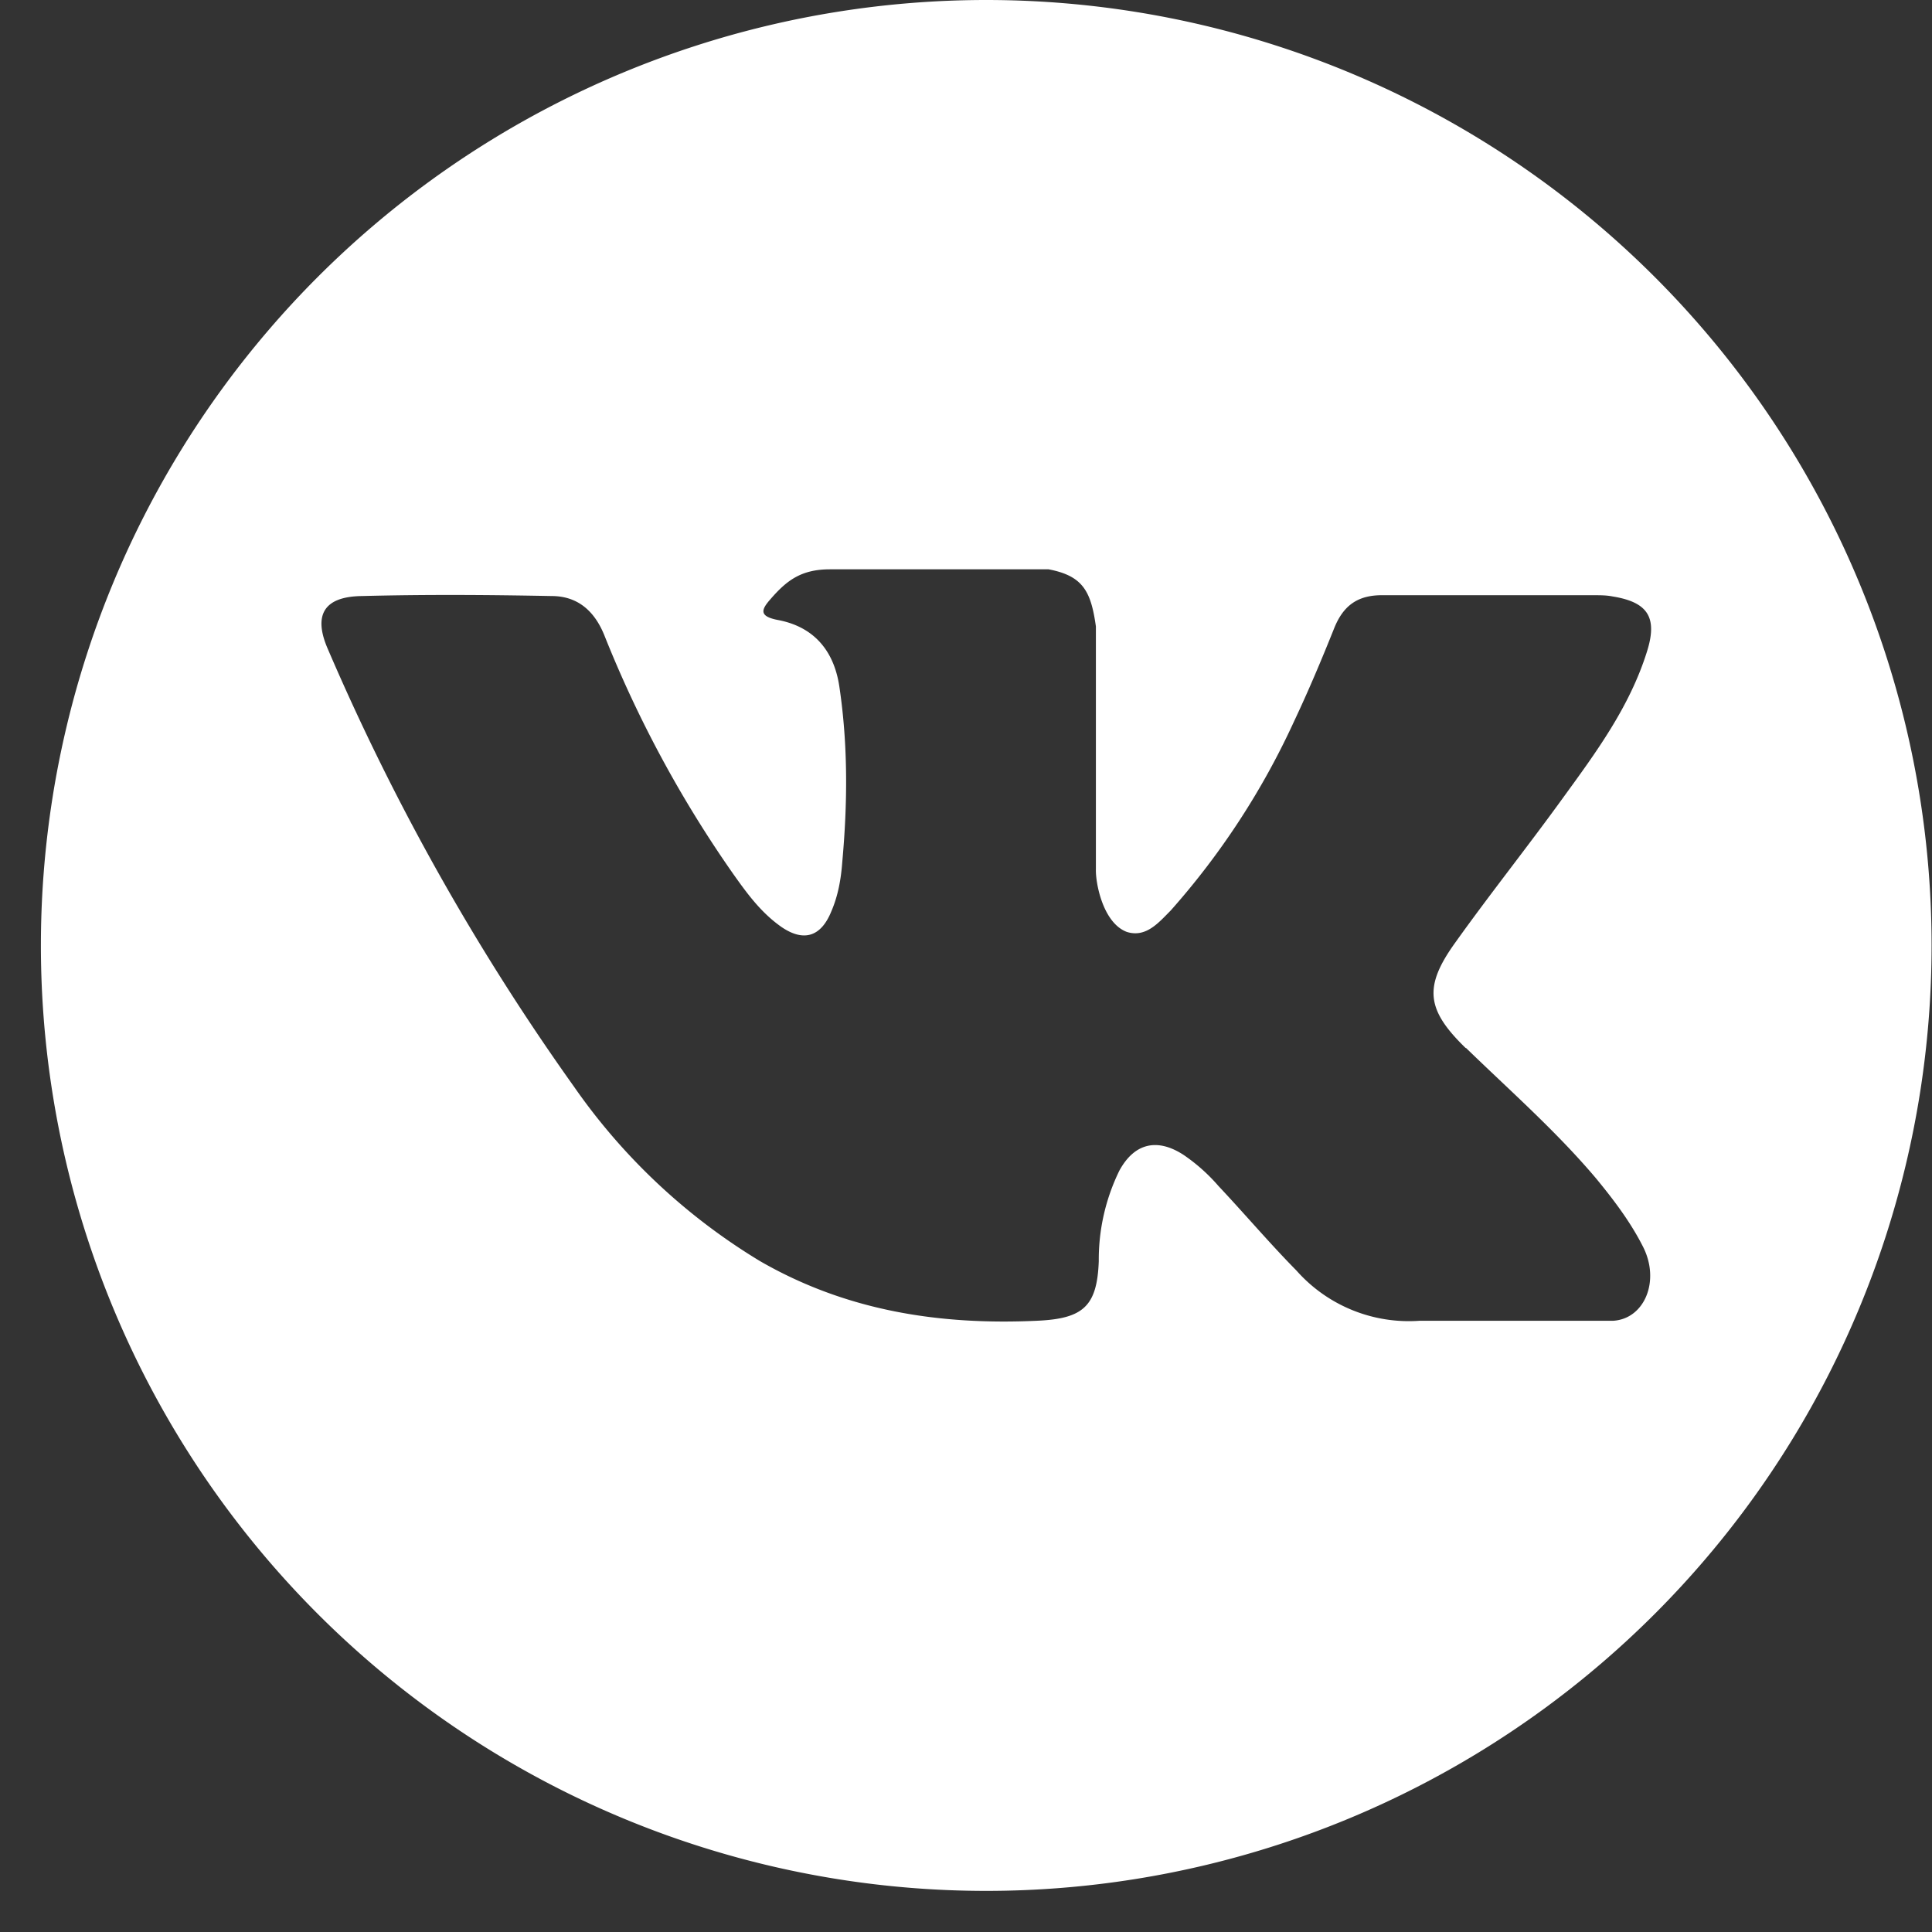 <svg width="47" height="47" fill="none" xmlns="http://www.w3.org/2000/svg"><rect width="100%" height="100%" fill="#333333" stroke="none"/><path d="M24 0a23 23 0 1 0-.01 46 23 23 0 0 0 0-46Zm11.66 25.49c1.07 1.04 2.2 2.03 3.17 3.18.42.51.83 1.05 1.13 1.64.44.84.05 1.77-.71 1.82h-4.71a3.65 3.65 0 0 1-3-1.22c-.66-.67-1.26-1.38-1.9-2.06a4.39 4.39 0 0 0-.84-.75c-.64-.42-1.2-.3-1.57.38a4.93 4.93 0 0 0-.5 2.2c-.04 1.1-.38 1.4-1.5 1.45-2.38.11-4.64-.24-6.74-1.45a14.89 14.89 0 0 1-4.53-4.25A57.21 57.21 0 0 1 7.98 15.8c-.37-.84-.1-1.29.83-1.3 1.53-.04 3.07-.03 4.61 0 .63 0 1.04.36 1.28.95a28.5 28.5 0 0 0 3.13 5.8c.34.48.68.95 1.18 1.3.54.37.96.24 1.21-.37.17-.39.24-.8.27-1.21.13-1.43.14-2.85-.07-4.26-.13-.89-.63-1.47-1.51-1.63-.45-.09-.39-.25-.17-.5.39-.45.74-.73 1.45-.73h5.32c.84.16 1.03.54 1.15 1.39v5.91c-.01.33.17 1.3.75 1.52.47.15.78-.23 1.07-.52a18.59 18.59 0 0 0 3-4.6c.35-.74.67-1.5.97-2.25.22-.56.57-.83 1.2-.82h5.13c.15 0 .3 0 .45.03.87.14 1.1.52.83 1.36-.42 1.33-1.23 2.43-2.03 3.53-.86 1.19-1.77 2.33-2.62 3.52-.78 1.08-.72 1.64.25 2.58Z" fill="#fff"/></svg>